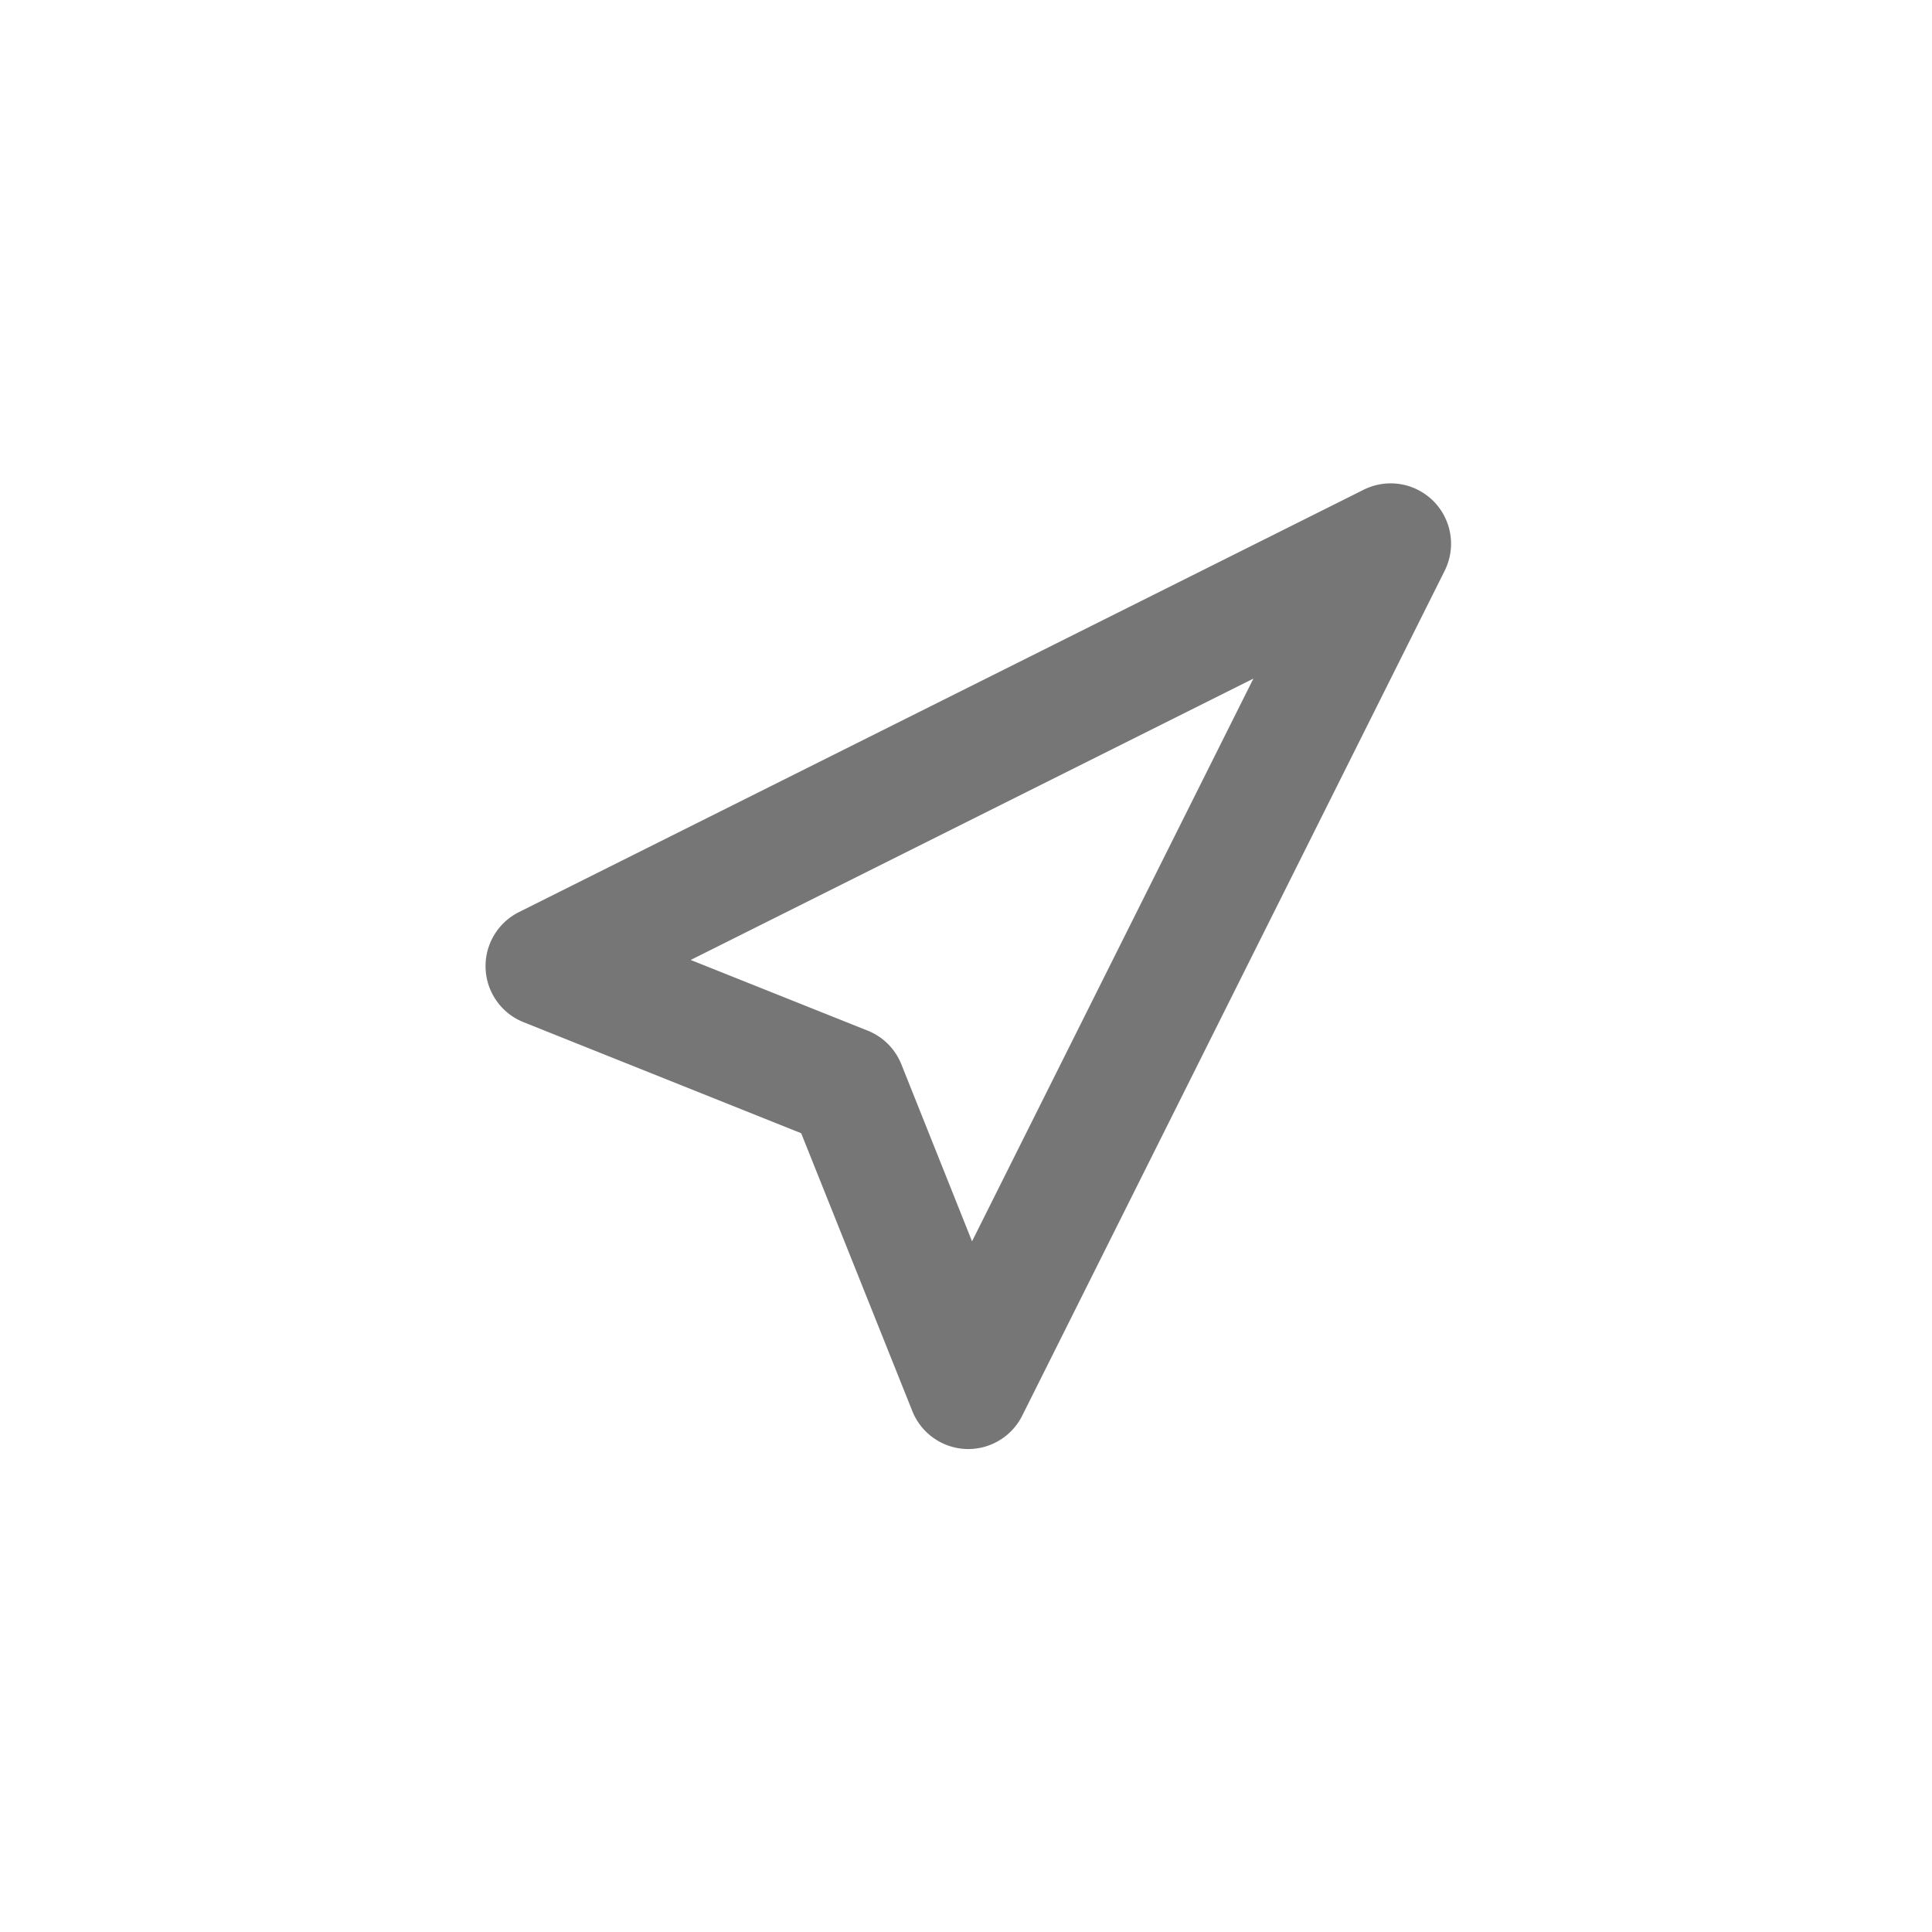 <svg id="Icons" xmlns="http://www.w3.org/2000/svg" viewBox="0 0 32 32"><title>get-location</title><g id="Get_Location" data-name="Get Location"><path d="M16,24h0a1,1,0,0,1-.89-.63l-1.84-4.6-4.6-1.84a1,1,0,0,1-.08-1.82l14-7a1,1,0,0,1,1.34,1.34l-7,14A1,1,0,0,1,16,24Zm-4.56-8.1,2.93,1.17a1,1,0,0,1,.56.56l1.17,2.93,4.66-9.32Z" style="fill:#767676"/></g></svg>